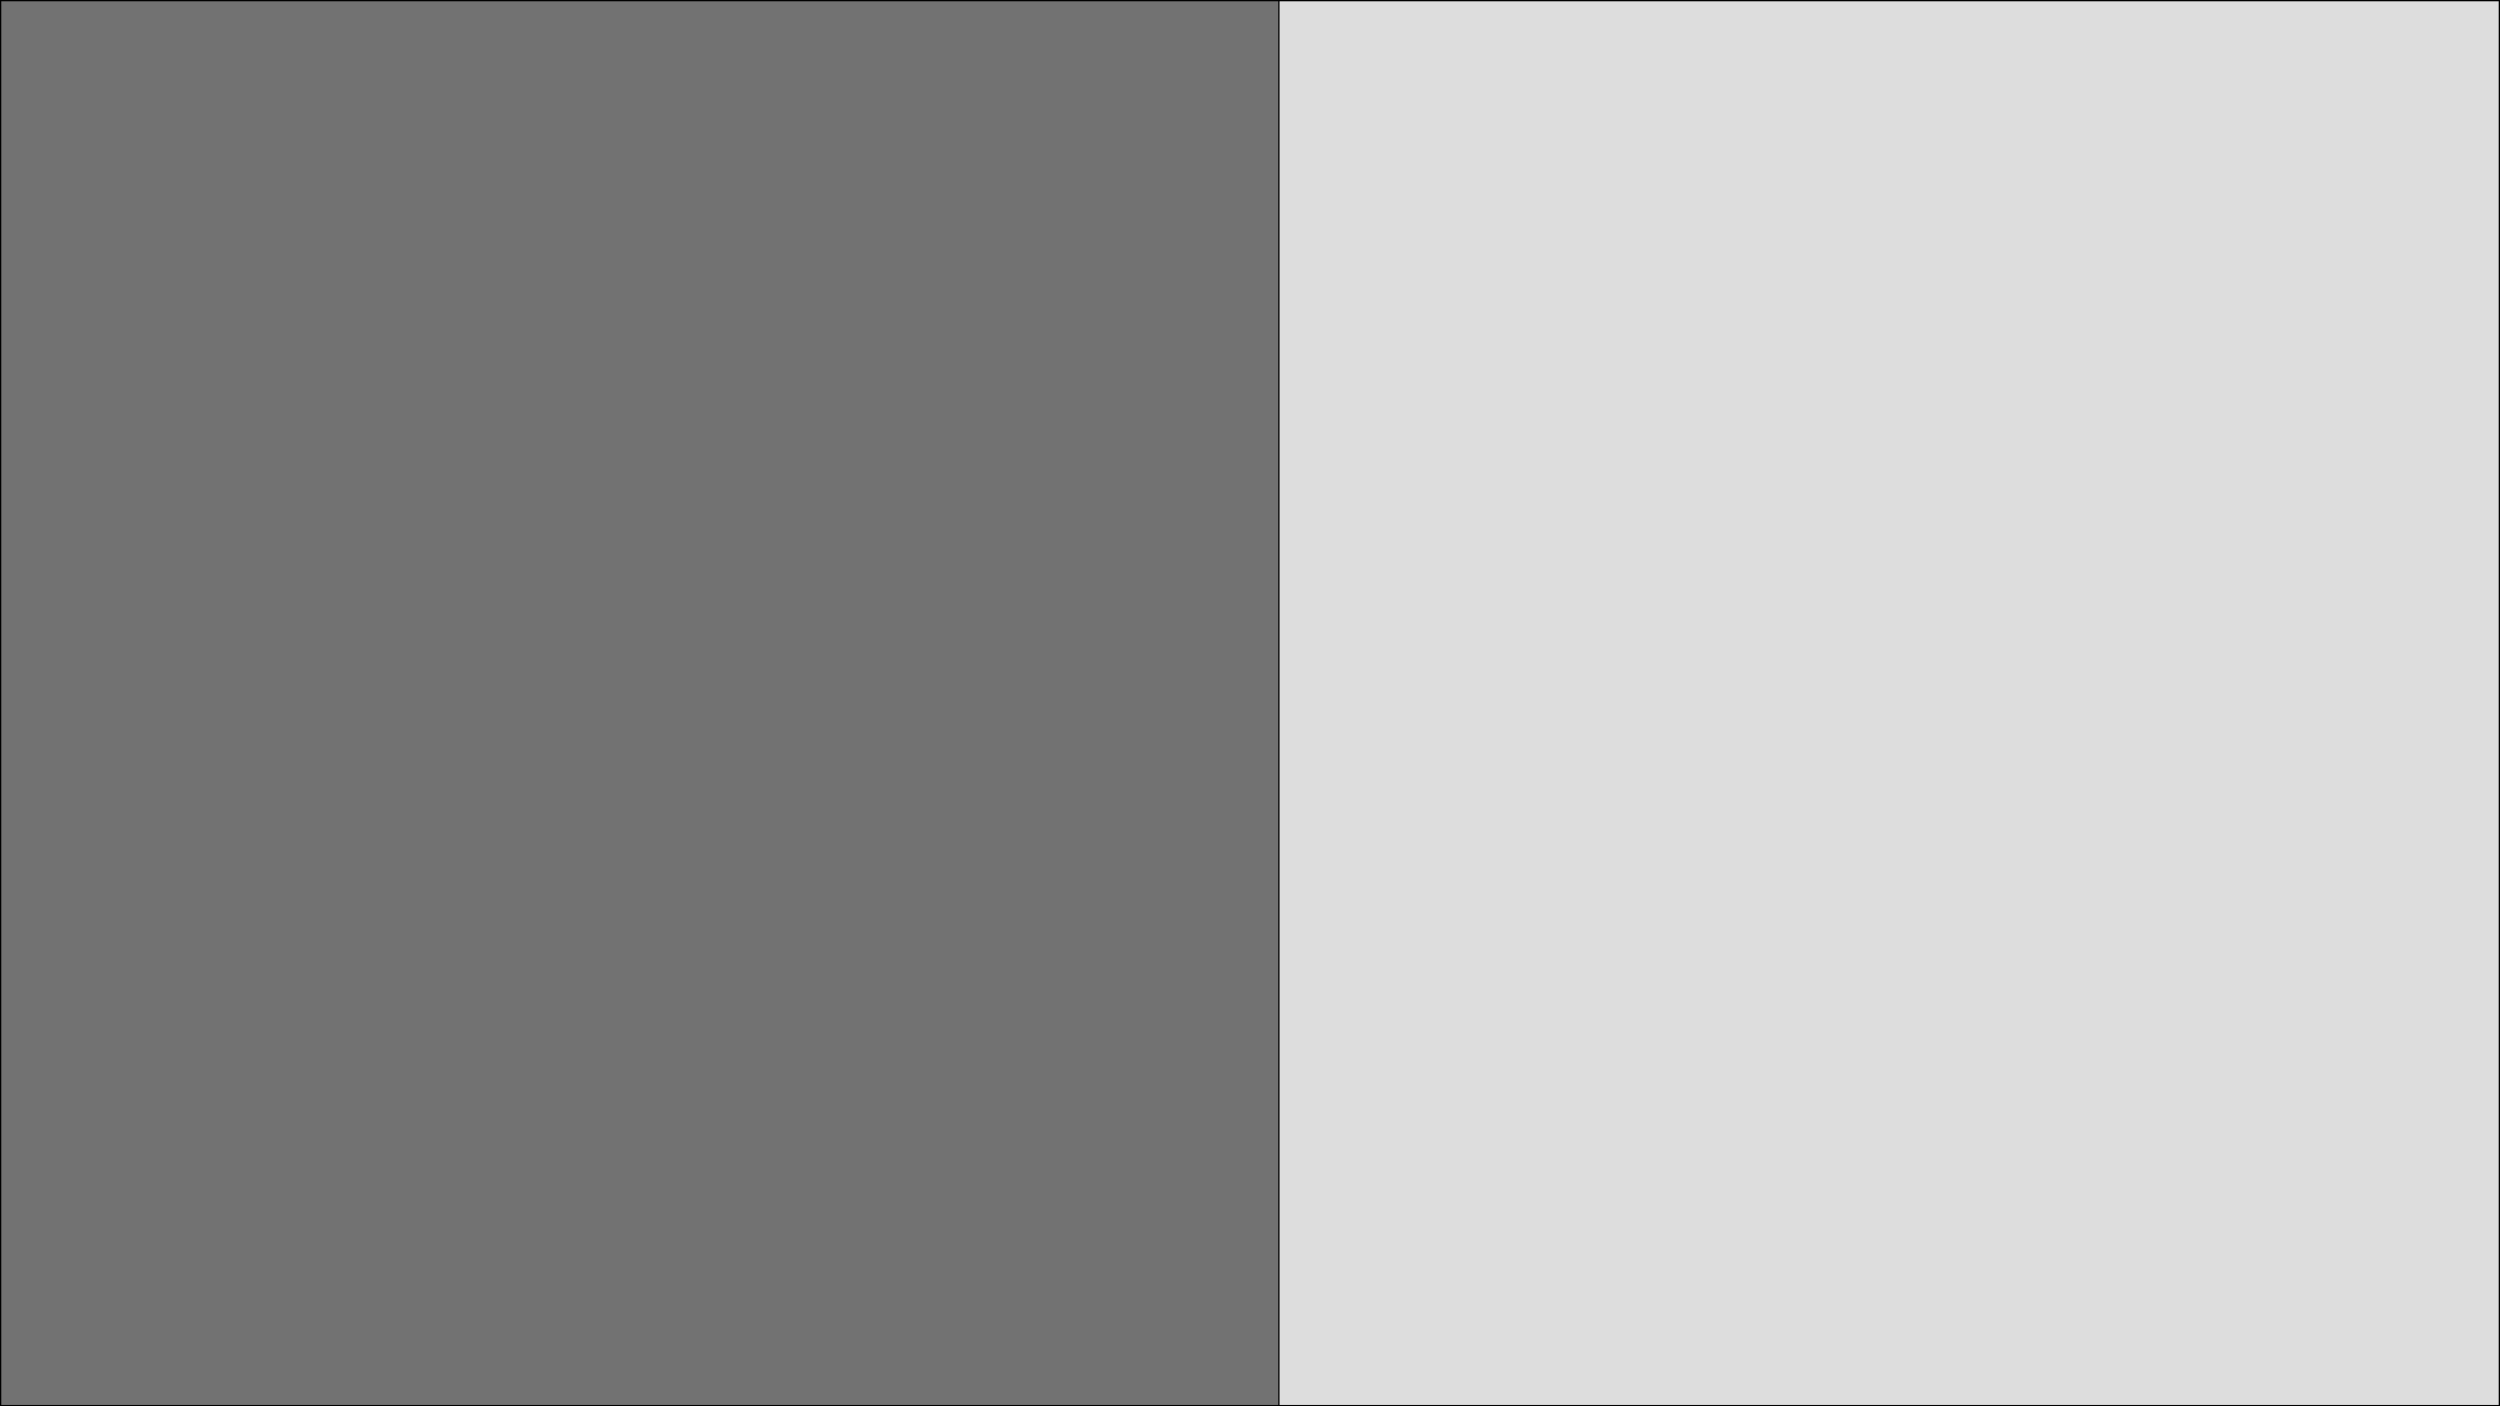 <svg id="Layer_1" data-name="Layer 1" xmlns="http://www.w3.org/2000/svg" width="1920" height="1080" viewBox="0 0 1920 1080"><defs><style>.cls-1{fill:#ddd;}.cls-2{fill:#727272;}</style></defs><rect class="cls-1" x="937.81" y="0.5" width="981.69" height="1079"/><path d="M1919,1V1079H938.31V1H1919m1-1H937.31V1080H1920V0Z" transform="translate(0)"/><rect class="cls-2" x="0.5" y="0.5" width="981.69" height="1079"/><path d="M981.69,1V1079H1V1H981.69m1-1H0V1080H982.69V0Z" transform="translate(0)"/></svg>